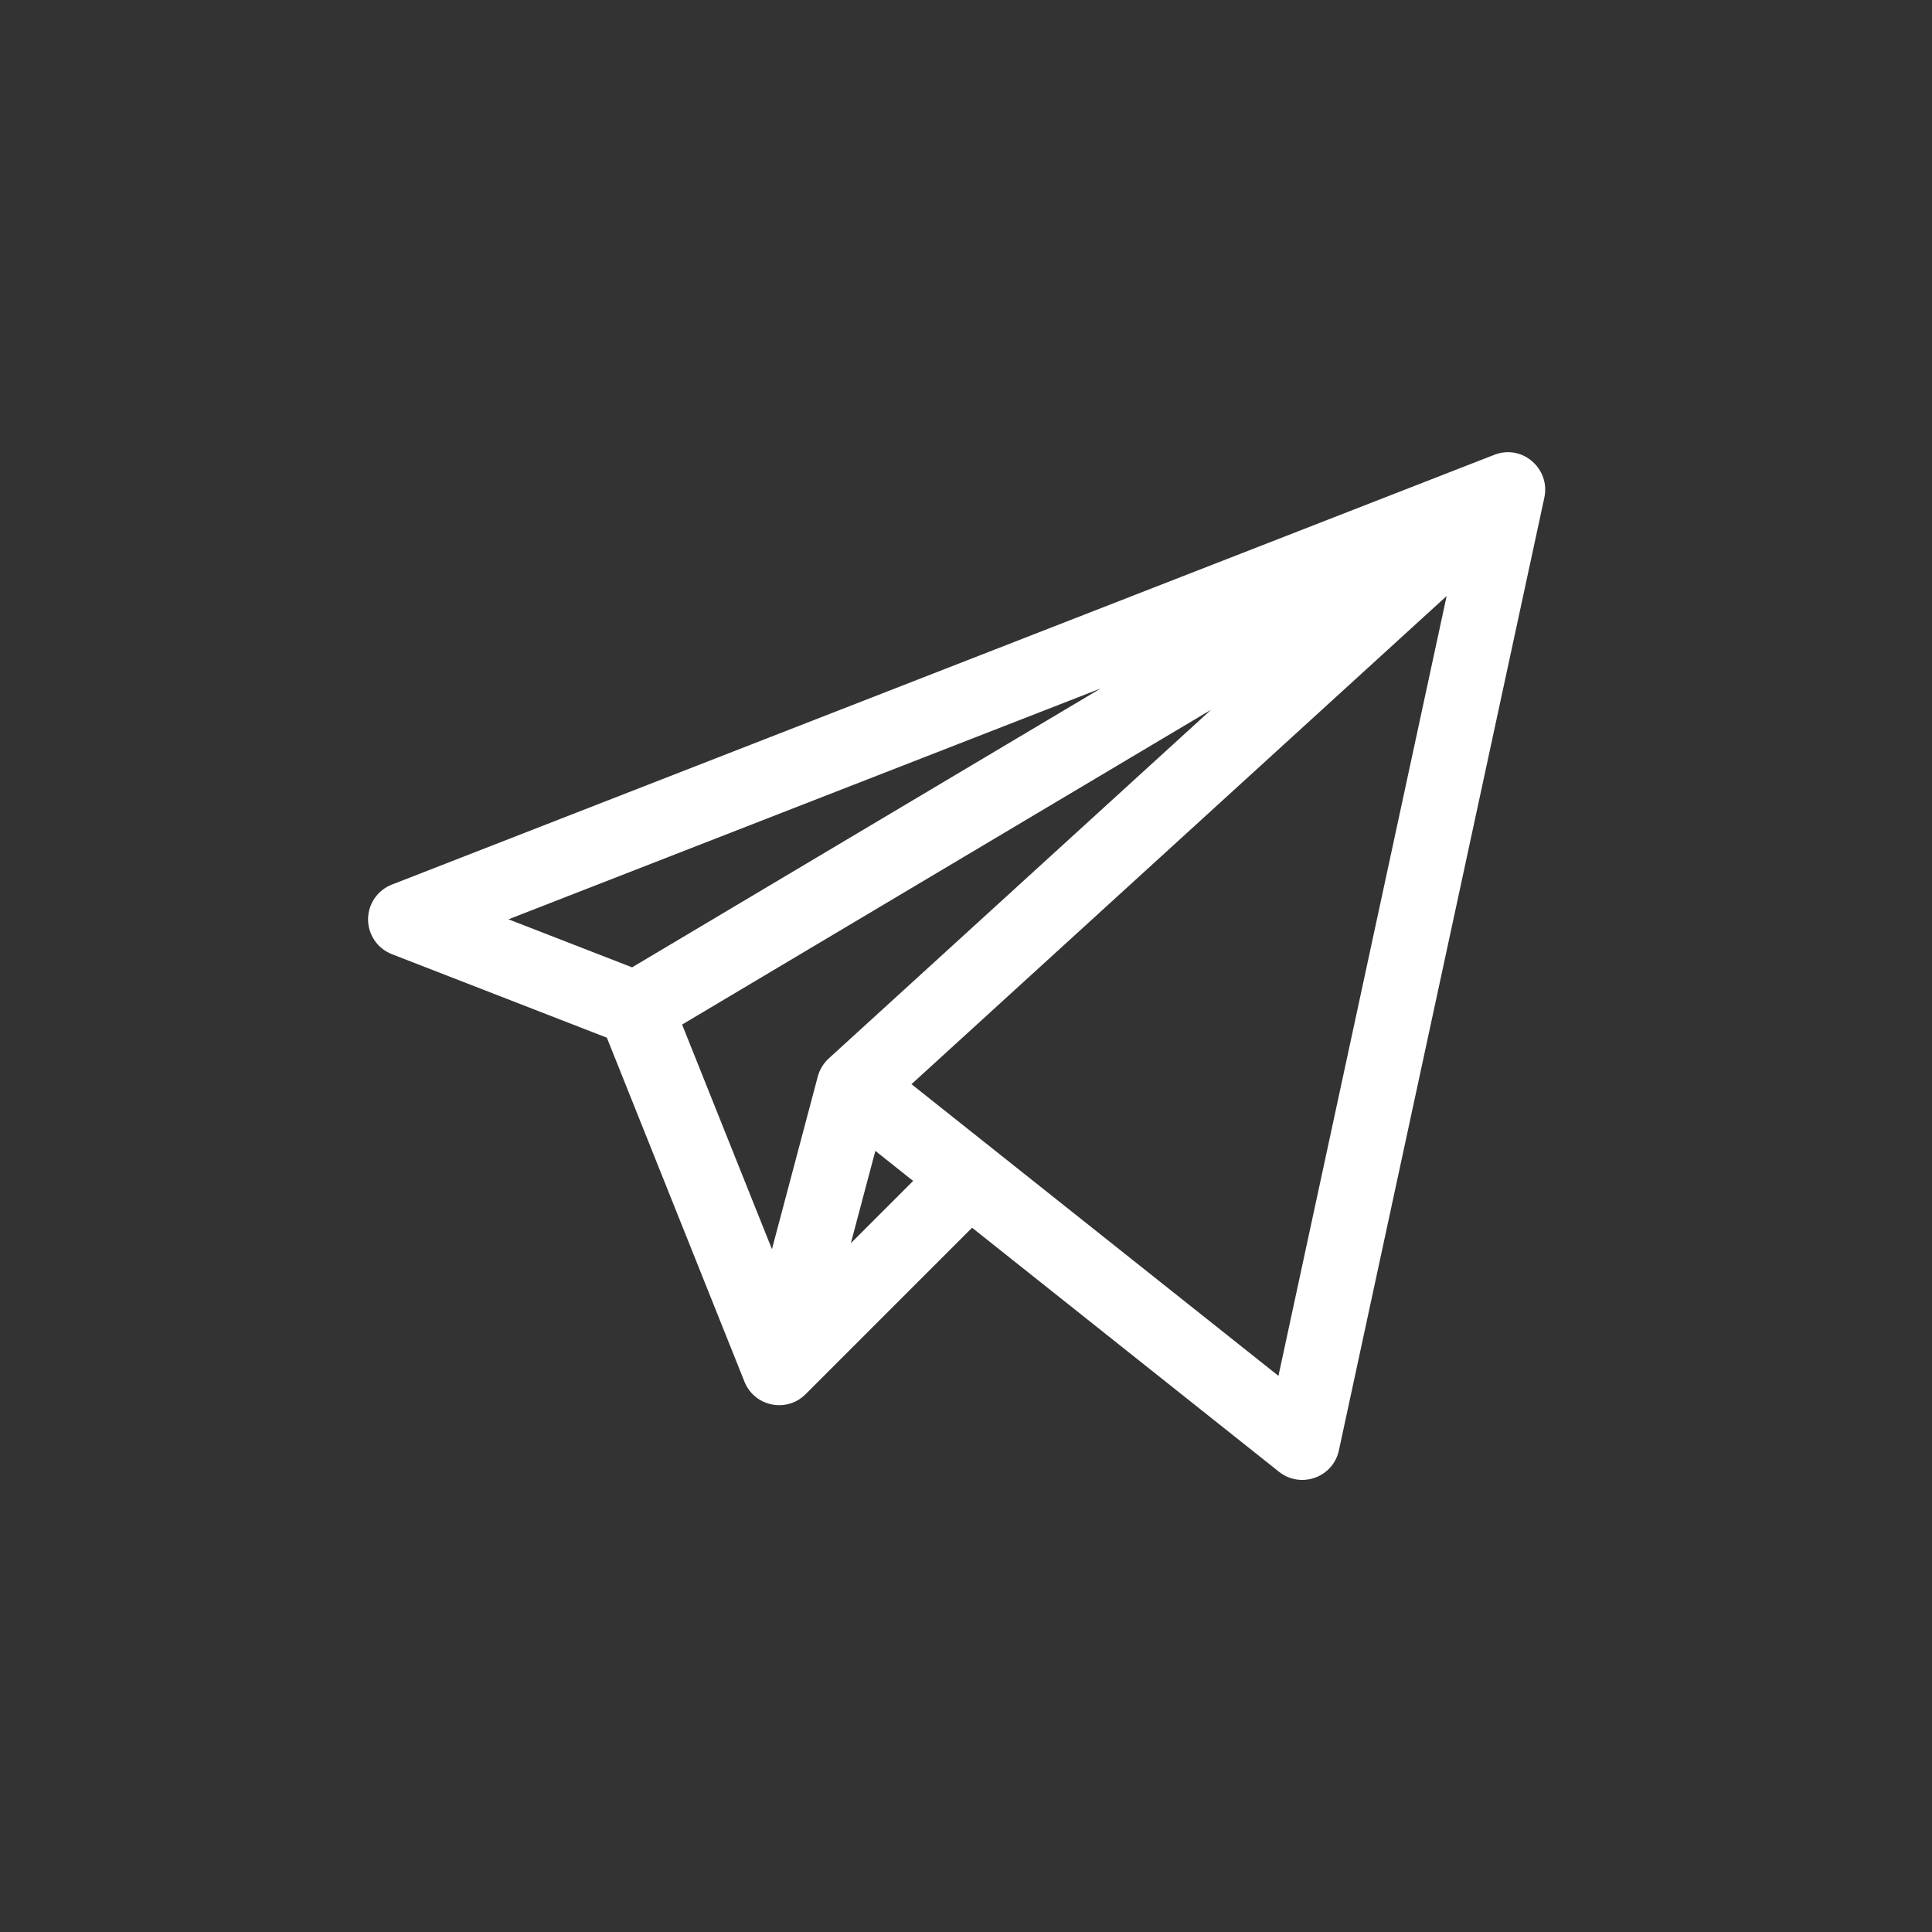 <svg width="36" height="36" viewBox="0 0 36 36" fill="none" xmlns="http://www.w3.org/2000/svg">
<rect x="0" y="0" width="36" height="36" fill="#333333" stroke="none"/>
<path d="M27.843 8.475L7.302 16.483C7.034 16.587 6.858 16.845 6.858 17.132C6.859 17.419 7.035 17.676 7.303 17.78L11.308 19.336C11.766 20.483 13.844 25.679 13.877 25.758C14.07 26.215 14.664 26.327 15.01 25.98L18.113 22.877L23.833 27.425C24.234 27.743 24.838 27.535 24.948 27.027L28.777 9.27C28.891 8.738 28.369 8.27 27.843 8.475ZM20.509 12.829L11.778 18.025L9.475 17.13L20.509 12.829ZM22.567 13.225L15.441 19.724C15.349 19.808 15.273 19.928 15.238 20.058C15.238 20.058 15.238 20.059 15.238 20.06L14.384 23.277L12.71 19.091L22.567 13.225ZM16.311 21.445L17.015 22.005L15.854 23.166L16.311 21.445ZM23.822 25.637C22.493 24.58 18.216 21.181 16.984 20.202L26.956 11.106L23.822 25.637Z" fill="white"/>
</svg>
